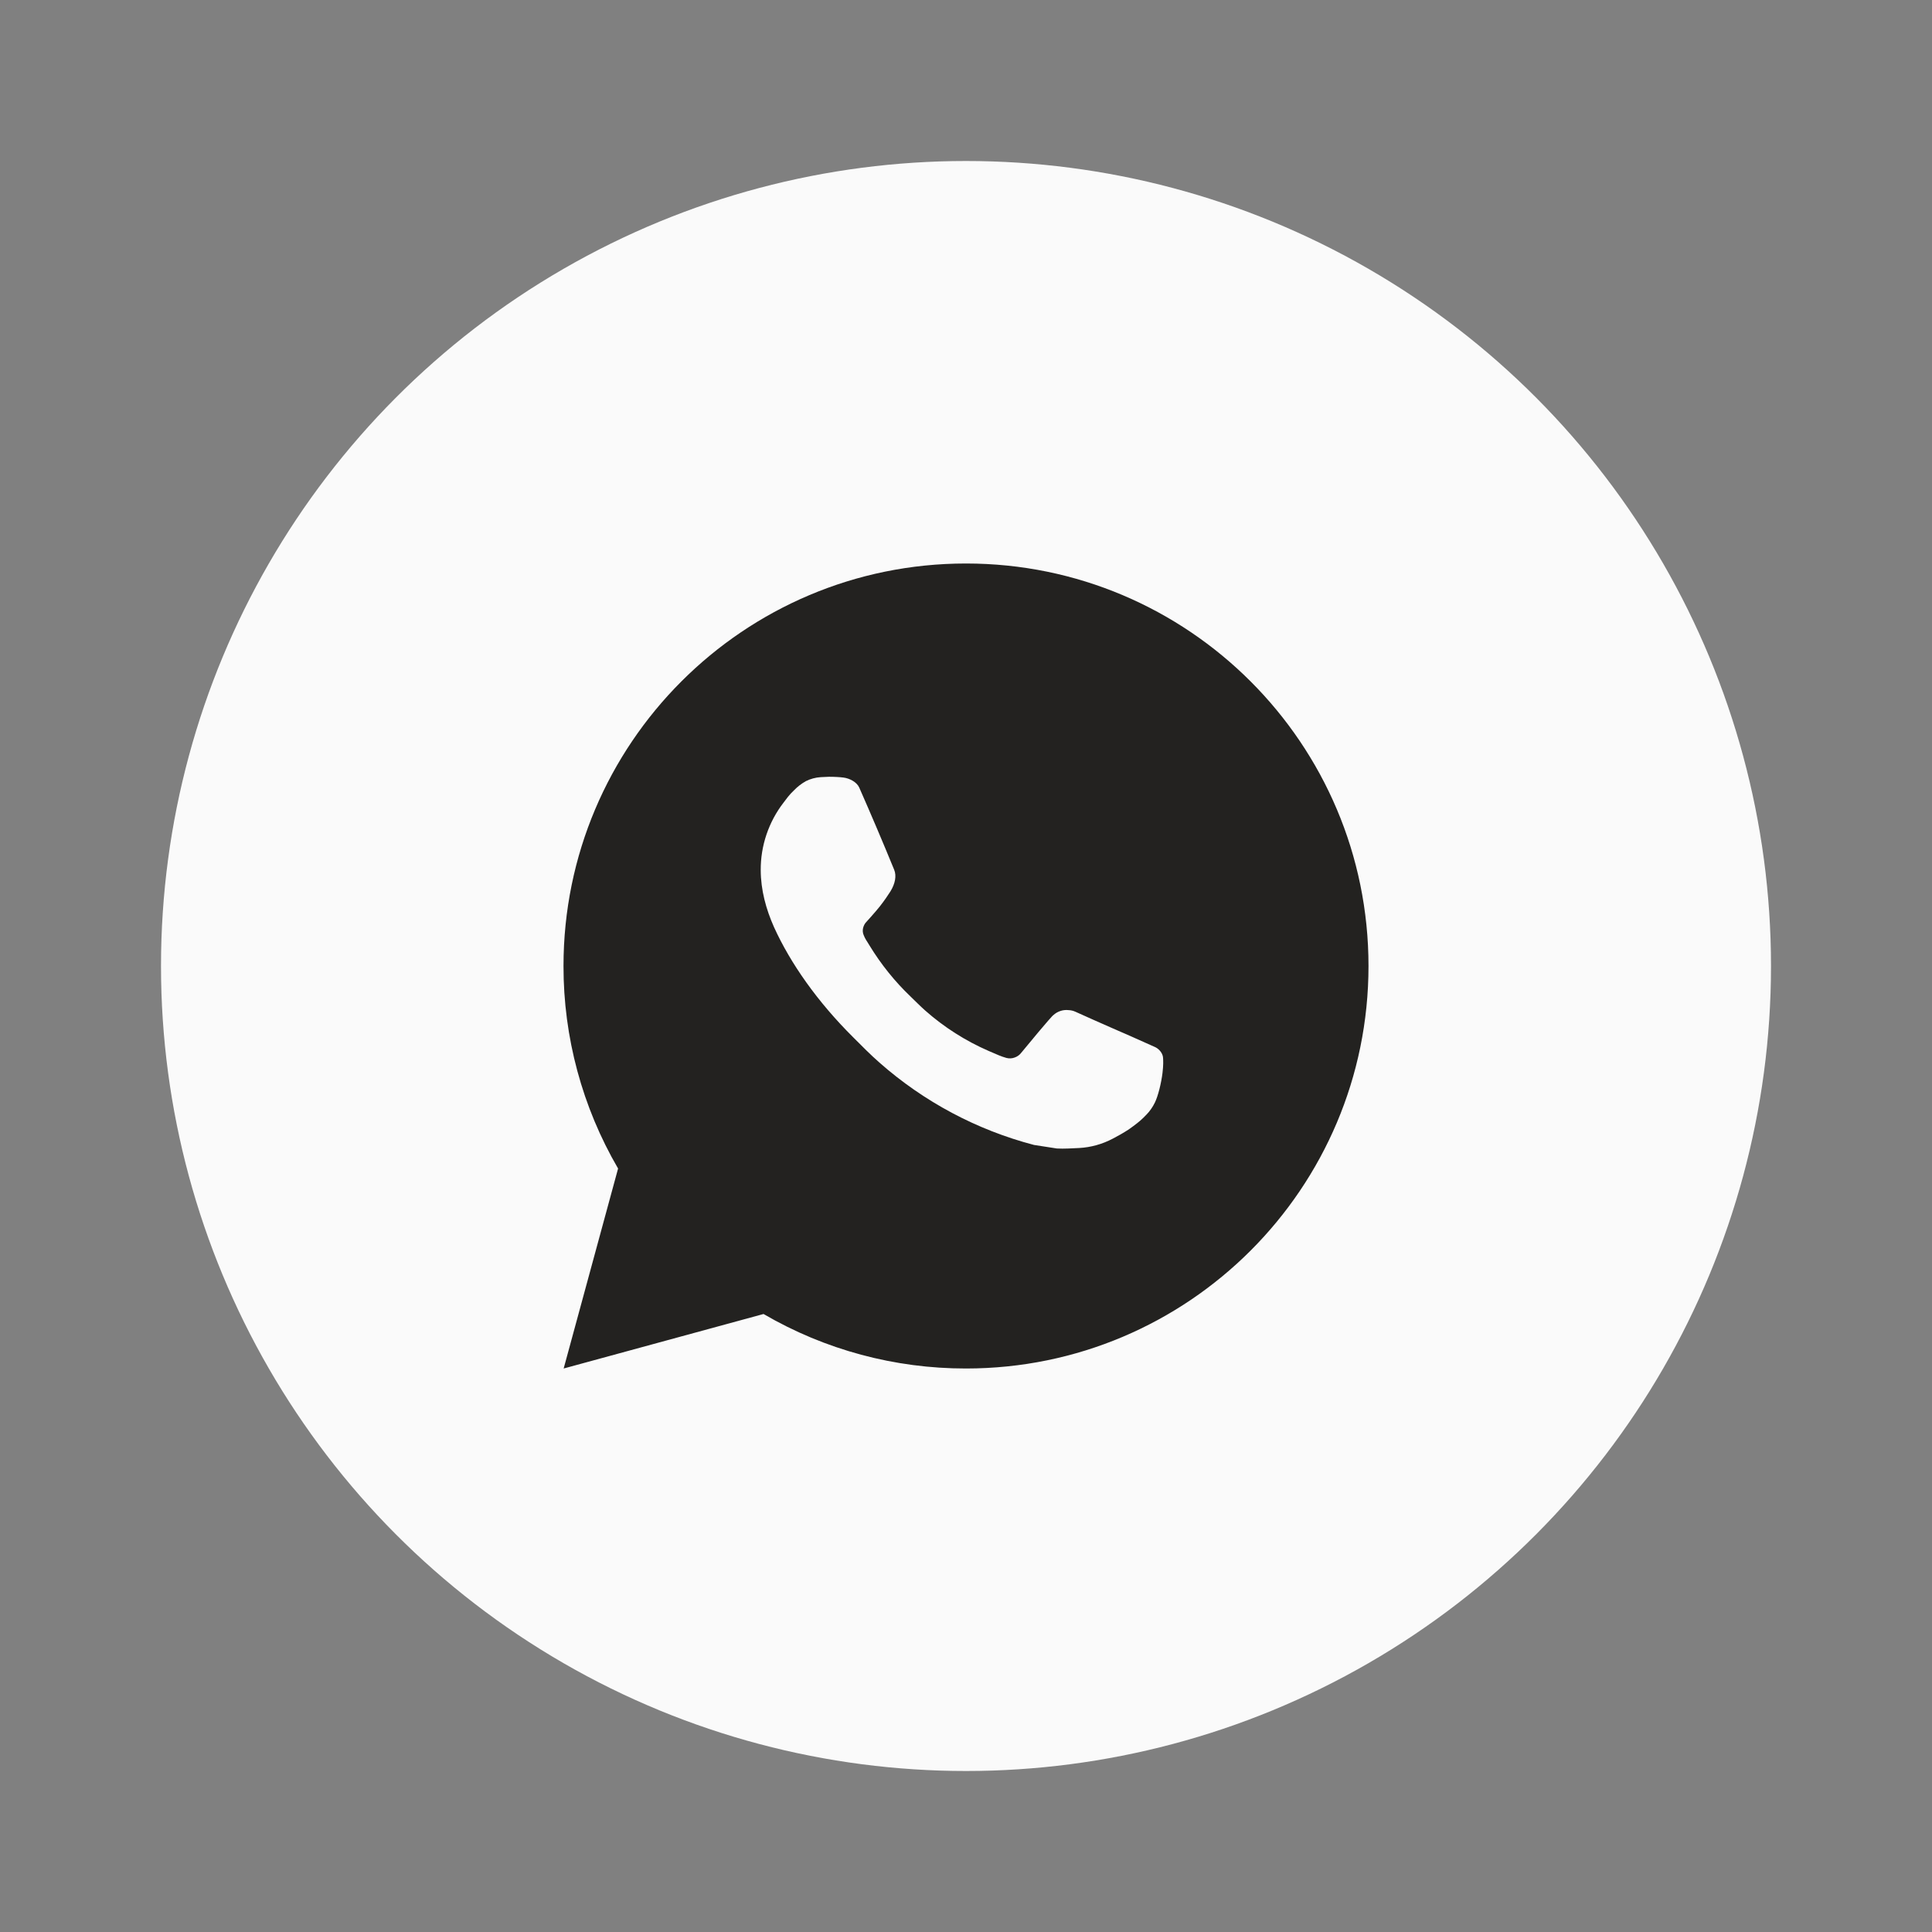 <svg width="24" height="24" viewBox="0 0 24 24" fill="none" xmlns="http://www.w3.org/2000/svg">
<rect x="0" y="0" width="24" height="24" fill="#808080" stroke="none"/>
<circle cx="12" cy="12" r="10" fill="#FAFAFA"/>
<path d="M12 7C14.761 7 17 9.239 17 12C17 14.761 14.761 17 12 17C11.116 17.001 10.248 16.768 9.485 16.323L7.002 17L7.678 14.516C7.233 13.752 6.999 12.884 7 12C7 9.239 9.239 7 12 7ZM10.296 9.65L10.196 9.654C10.131 9.658 10.068 9.675 10.01 9.704C9.956 9.735 9.906 9.773 9.863 9.818C9.803 9.874 9.769 9.924 9.733 9.971C9.548 10.211 9.448 10.507 9.45 10.81C9.451 11.055 9.515 11.293 9.615 11.517C9.819 11.967 10.155 12.445 10.6 12.887C10.707 12.994 10.812 13.101 10.925 13.2C11.476 13.686 12.134 14.037 12.845 14.223L13.129 14.267C13.221 14.272 13.313 14.265 13.406 14.261C13.552 14.253 13.694 14.213 13.823 14.145C13.889 14.111 13.952 14.075 14.014 14.035C14.014 14.035 14.036 14.021 14.077 13.99C14.145 13.94 14.186 13.905 14.242 13.846C14.284 13.803 14.319 13.752 14.347 13.695C14.386 13.614 14.425 13.458 14.441 13.329C14.453 13.229 14.45 13.175 14.448 13.142C14.446 13.088 14.402 13.033 14.353 13.009L14.062 12.879C14.062 12.879 13.627 12.69 13.361 12.569C13.333 12.556 13.303 12.549 13.273 12.548C13.239 12.544 13.204 12.548 13.172 12.559C13.139 12.57 13.109 12.588 13.084 12.611C13.082 12.611 13.048 12.639 12.687 13.077C12.666 13.105 12.637 13.126 12.604 13.137C12.572 13.149 12.536 13.151 12.502 13.142C12.47 13.133 12.438 13.122 12.407 13.109C12.345 13.083 12.323 13.073 12.281 13.055C11.994 12.93 11.728 12.761 11.493 12.553C11.431 12.498 11.372 12.438 11.312 12.38C11.115 12.192 10.944 11.979 10.802 11.746L10.773 11.699C10.751 11.667 10.734 11.633 10.722 11.597C10.703 11.523 10.752 11.464 10.752 11.464C10.752 11.464 10.873 11.331 10.93 11.259C10.985 11.189 11.031 11.121 11.062 11.072C11.12 10.977 11.139 10.88 11.108 10.805C10.968 10.463 10.823 10.122 10.674 9.784C10.645 9.717 10.557 9.669 10.477 9.659C10.45 9.656 10.424 9.653 10.396 9.652C10.329 9.648 10.262 9.649 10.195 9.653L10.296 9.65Z" fill="#232220"/>
</svg>
